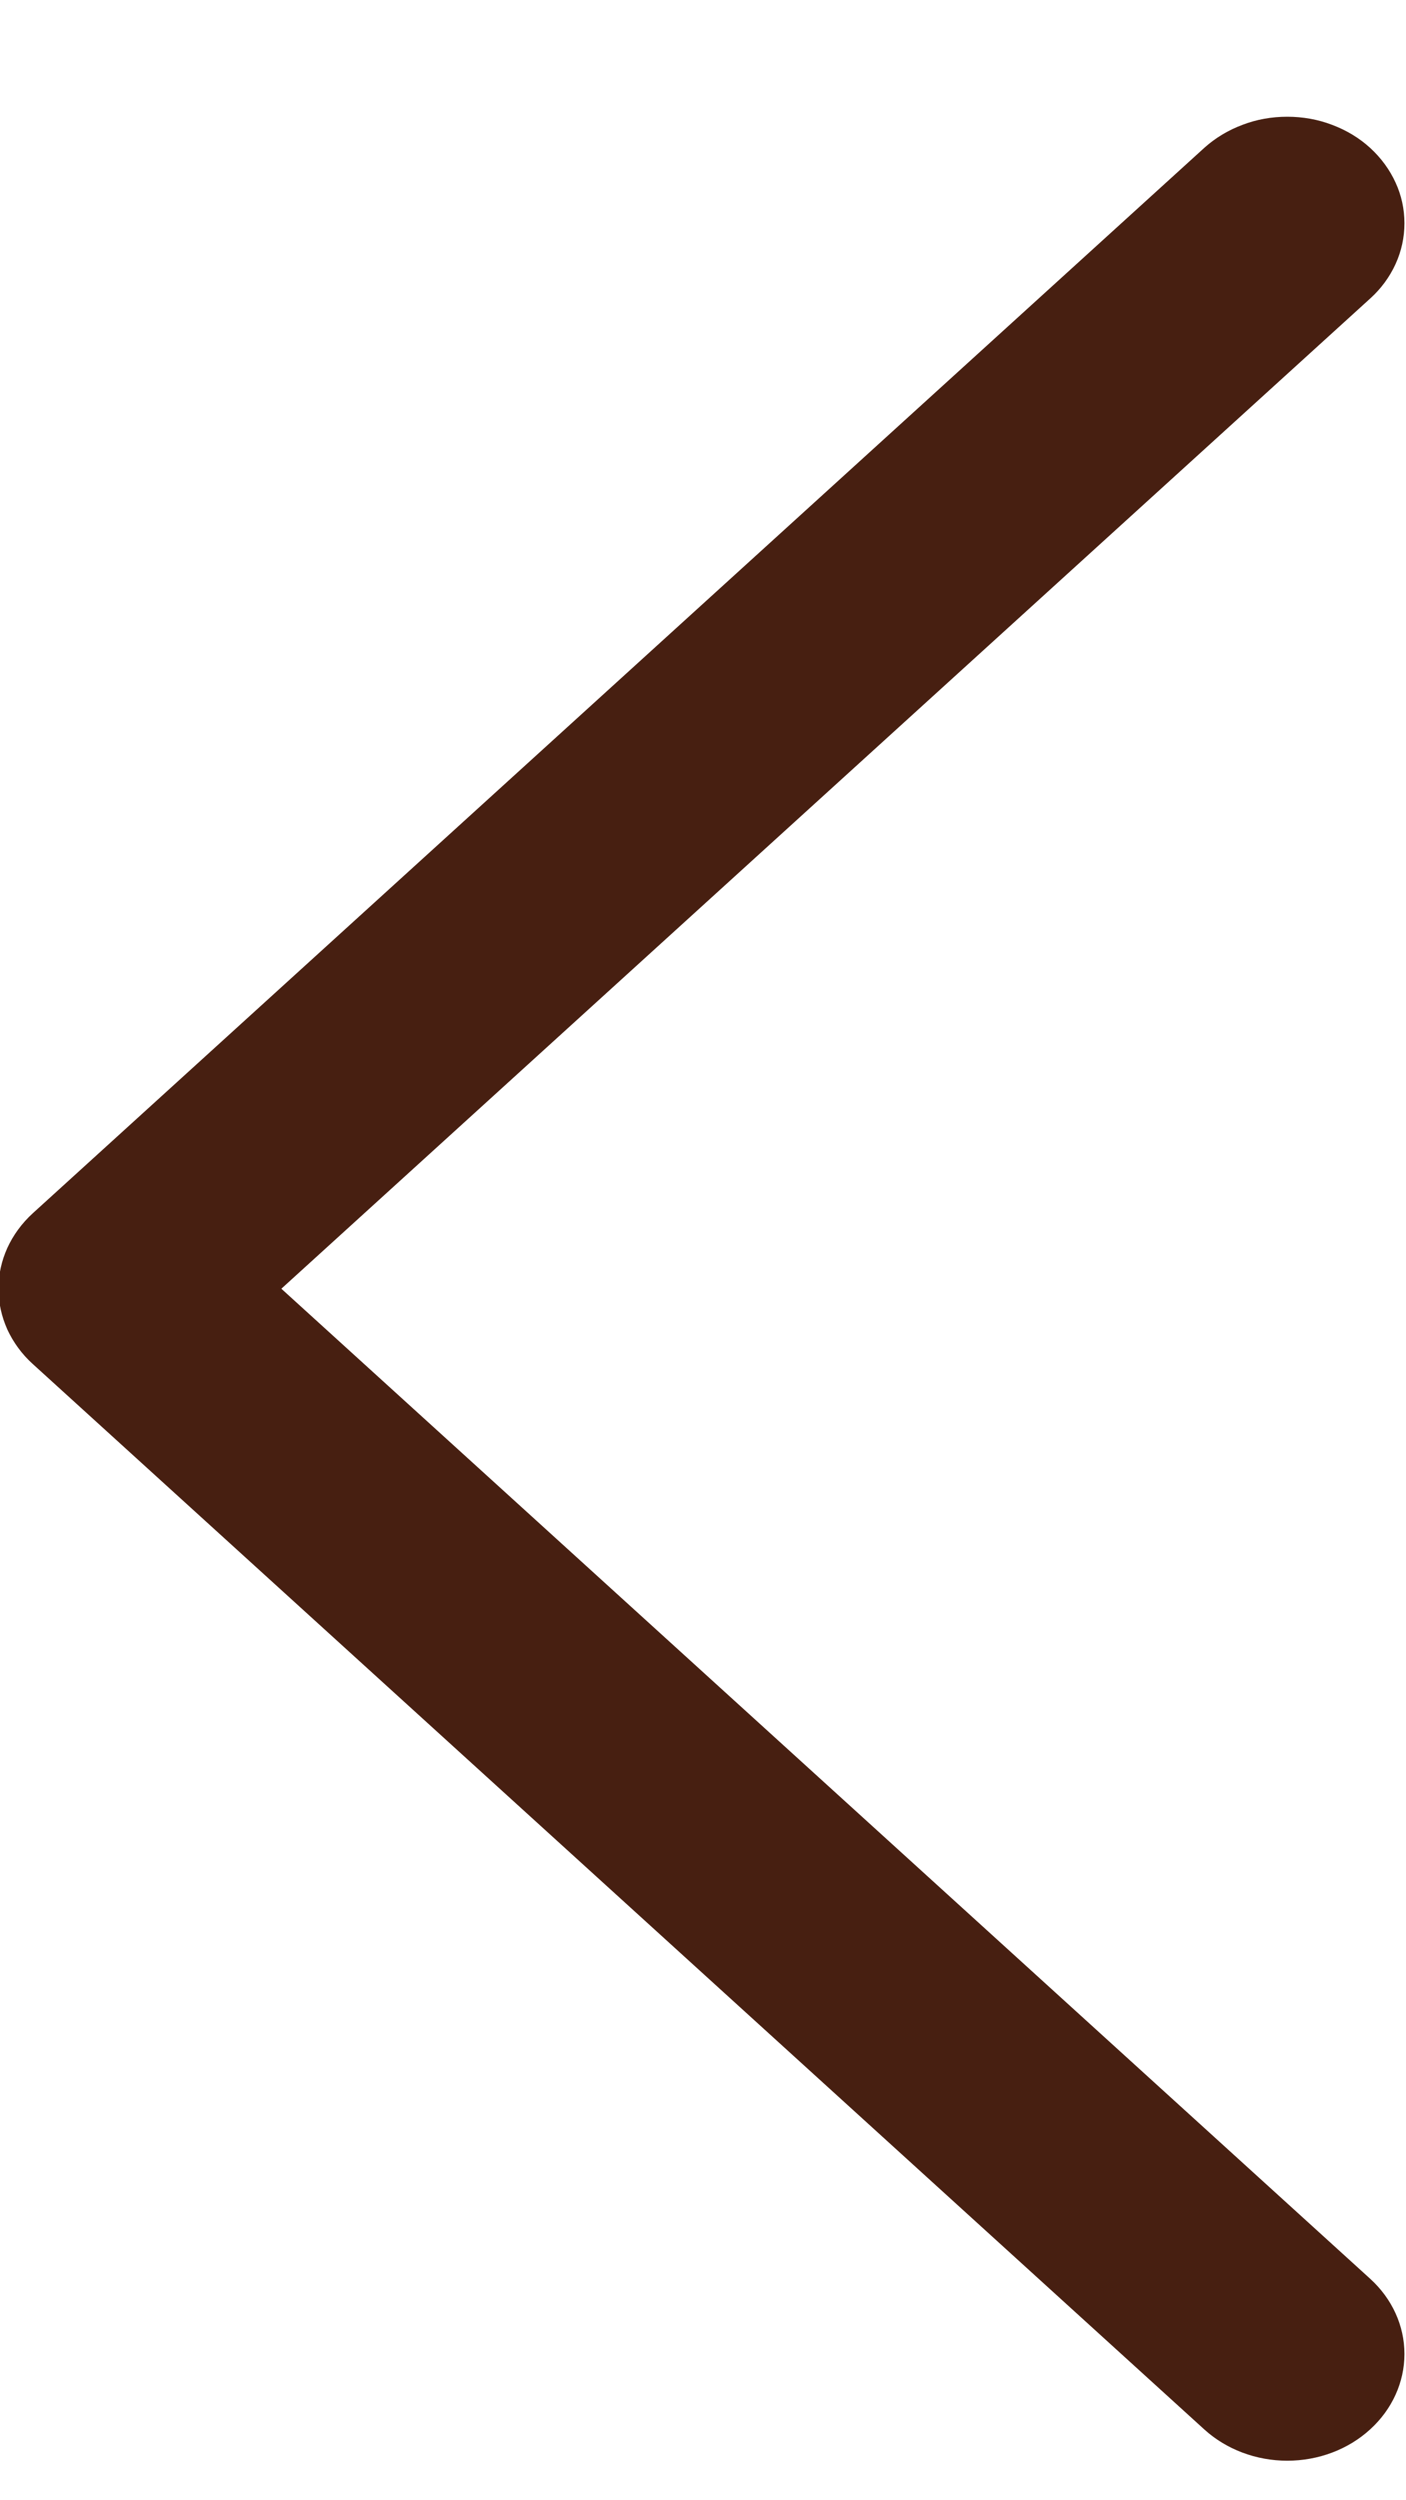 <svg width="9" height="16" viewBox="0 0 9 16" fill="none" xmlns="http://www.w3.org/2000/svg">
<path d="M7.709 0.946L0.21 7.764C0.14 7.828 0.085 7.903 0.047 7.986C0.01 8.068 -0.01 8.157 -0.01 8.247C-0.01 8.336 0.01 8.425 0.047 8.508C0.085 8.59 0.14 8.666 0.21 8.729L7.709 15.547C7.85 15.675 8.041 15.747 8.24 15.747C8.439 15.747 8.63 15.675 8.77 15.547C8.911 15.419 8.99 15.245 8.99 15.064C8.99 14.883 8.911 14.71 8.77 14.582L1.801 8.247L8.77 1.911C8.84 1.848 8.895 1.773 8.933 1.69C8.971 1.607 8.99 1.518 8.99 1.429C8.99 1.339 8.971 1.25 8.933 1.168C8.895 1.085 8.84 1.01 8.77 0.946C8.701 0.883 8.618 0.833 8.527 0.799C8.436 0.764 8.338 0.747 8.24 0.747C8.141 0.747 8.044 0.764 7.953 0.799C7.862 0.833 7.779 0.883 7.709 0.946Z" fill="#471F11"/>
</svg>
